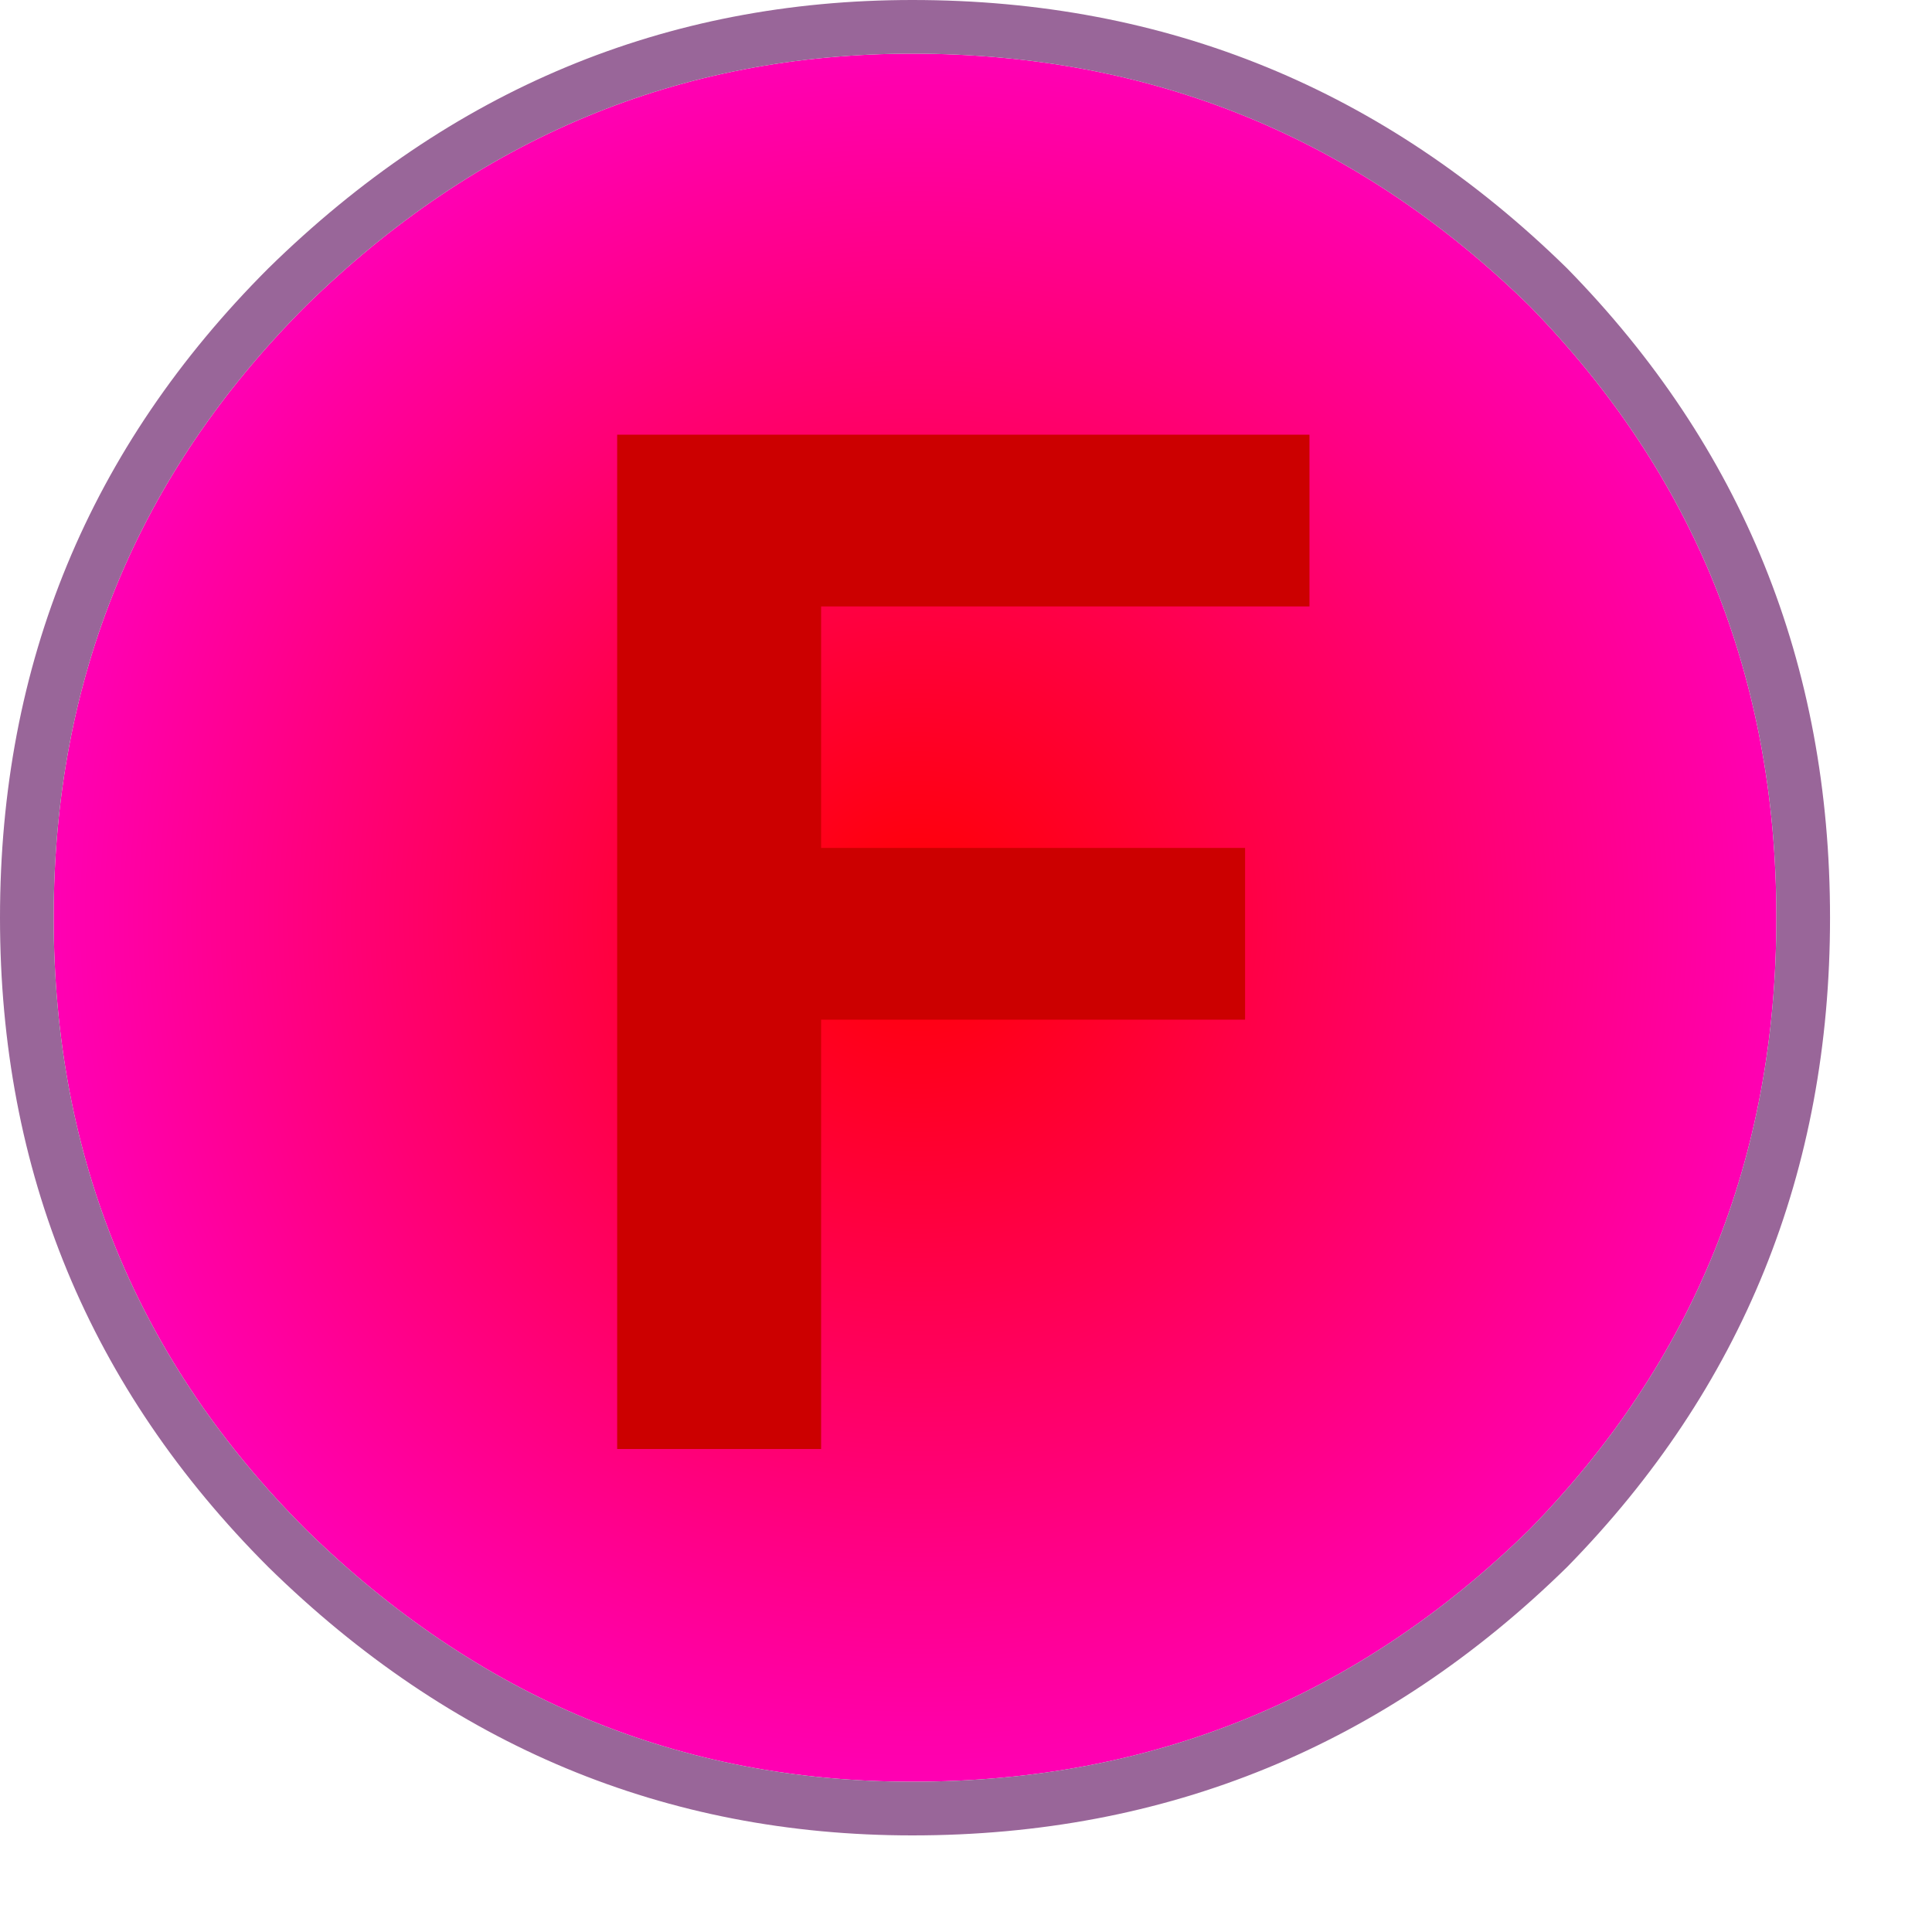 <?xml version="1.0" encoding="utf-8"?>
<svg version="1.1" id="Layer_1"
xmlns="http://www.w3.org/2000/svg"
xmlns:xlink="http://www.w3.org/1999/xlink"
xmlns:author="http://www.sothink.com"
width="18px" height="18px"
xml:space="preserve">
<g id="878" transform="matrix(1, 0, 0, 1, 0.25, 0.25)">
<radialGradient
id="RadialGradID_729" gradientUnits="userSpaceOnUse" gradientTransform="matrix(0.014, 0, 0, 0.014, 8.3, 8.3)" spreadMethod ="pad" cx="0" cy="0" r="819.2" fx="0" fy="0" >
<stop  offset="0"  style="stop-color:#FF0000;stop-opacity:1" />
<stop  offset="1"  style="stop-color:#FF00FF;stop-opacity:1" />
</radialGradient>
<path style="fill:url(#RadialGradID_729) " d="M16.3,8.3Q16.3 11.65 14 14Q11.6 16.35 8.25 16.35Q5 16.35 2.6 14Q0.25 11.65 0.25 8.3Q0.25 4.95 2.6 2.6Q5 0.25 8.25 0.25Q11.6 0.25 14 2.6Q16.3 4.95 16.3 8.3" />
<path style="fill:#996699;fill-opacity:1" d="M16.8,8.3Q16.8 11.85 14.35 14.35Q11.8 16.85 8.25 16.85Q4.8 16.85 2.25 14.35Q-0.25 11.85 -0.25 8.3Q-0.25 4.75 2.25 2.25Q4.8 -0.25 8.25 -0.25Q11.8 -0.25 14.35 2.25Q16.8 4.75 16.8 8.3M14,2.6Q11.6 0.25 8.25 0.25Q5 0.25 2.6 2.6Q0.25 4.95 0.25 8.3Q0.25 11.65 2.6 14Q5 16.35 8.25 16.35Q11.6 16.35 14 14Q16.3 11.65 16.3 8.3Q16.3 4.95 14 2.6" />
<path style="fill:#CC0000;fill-opacity:1" d="M11.35,9.25L7.4 9.25L7.4 13.25L5.5 13.25L5.5 3.8L11.95 3.8L11.95 5.4L7.4 5.4L7.4 7.65L11.35 7.65L11.35 9.25" />
</g>
</svg>
